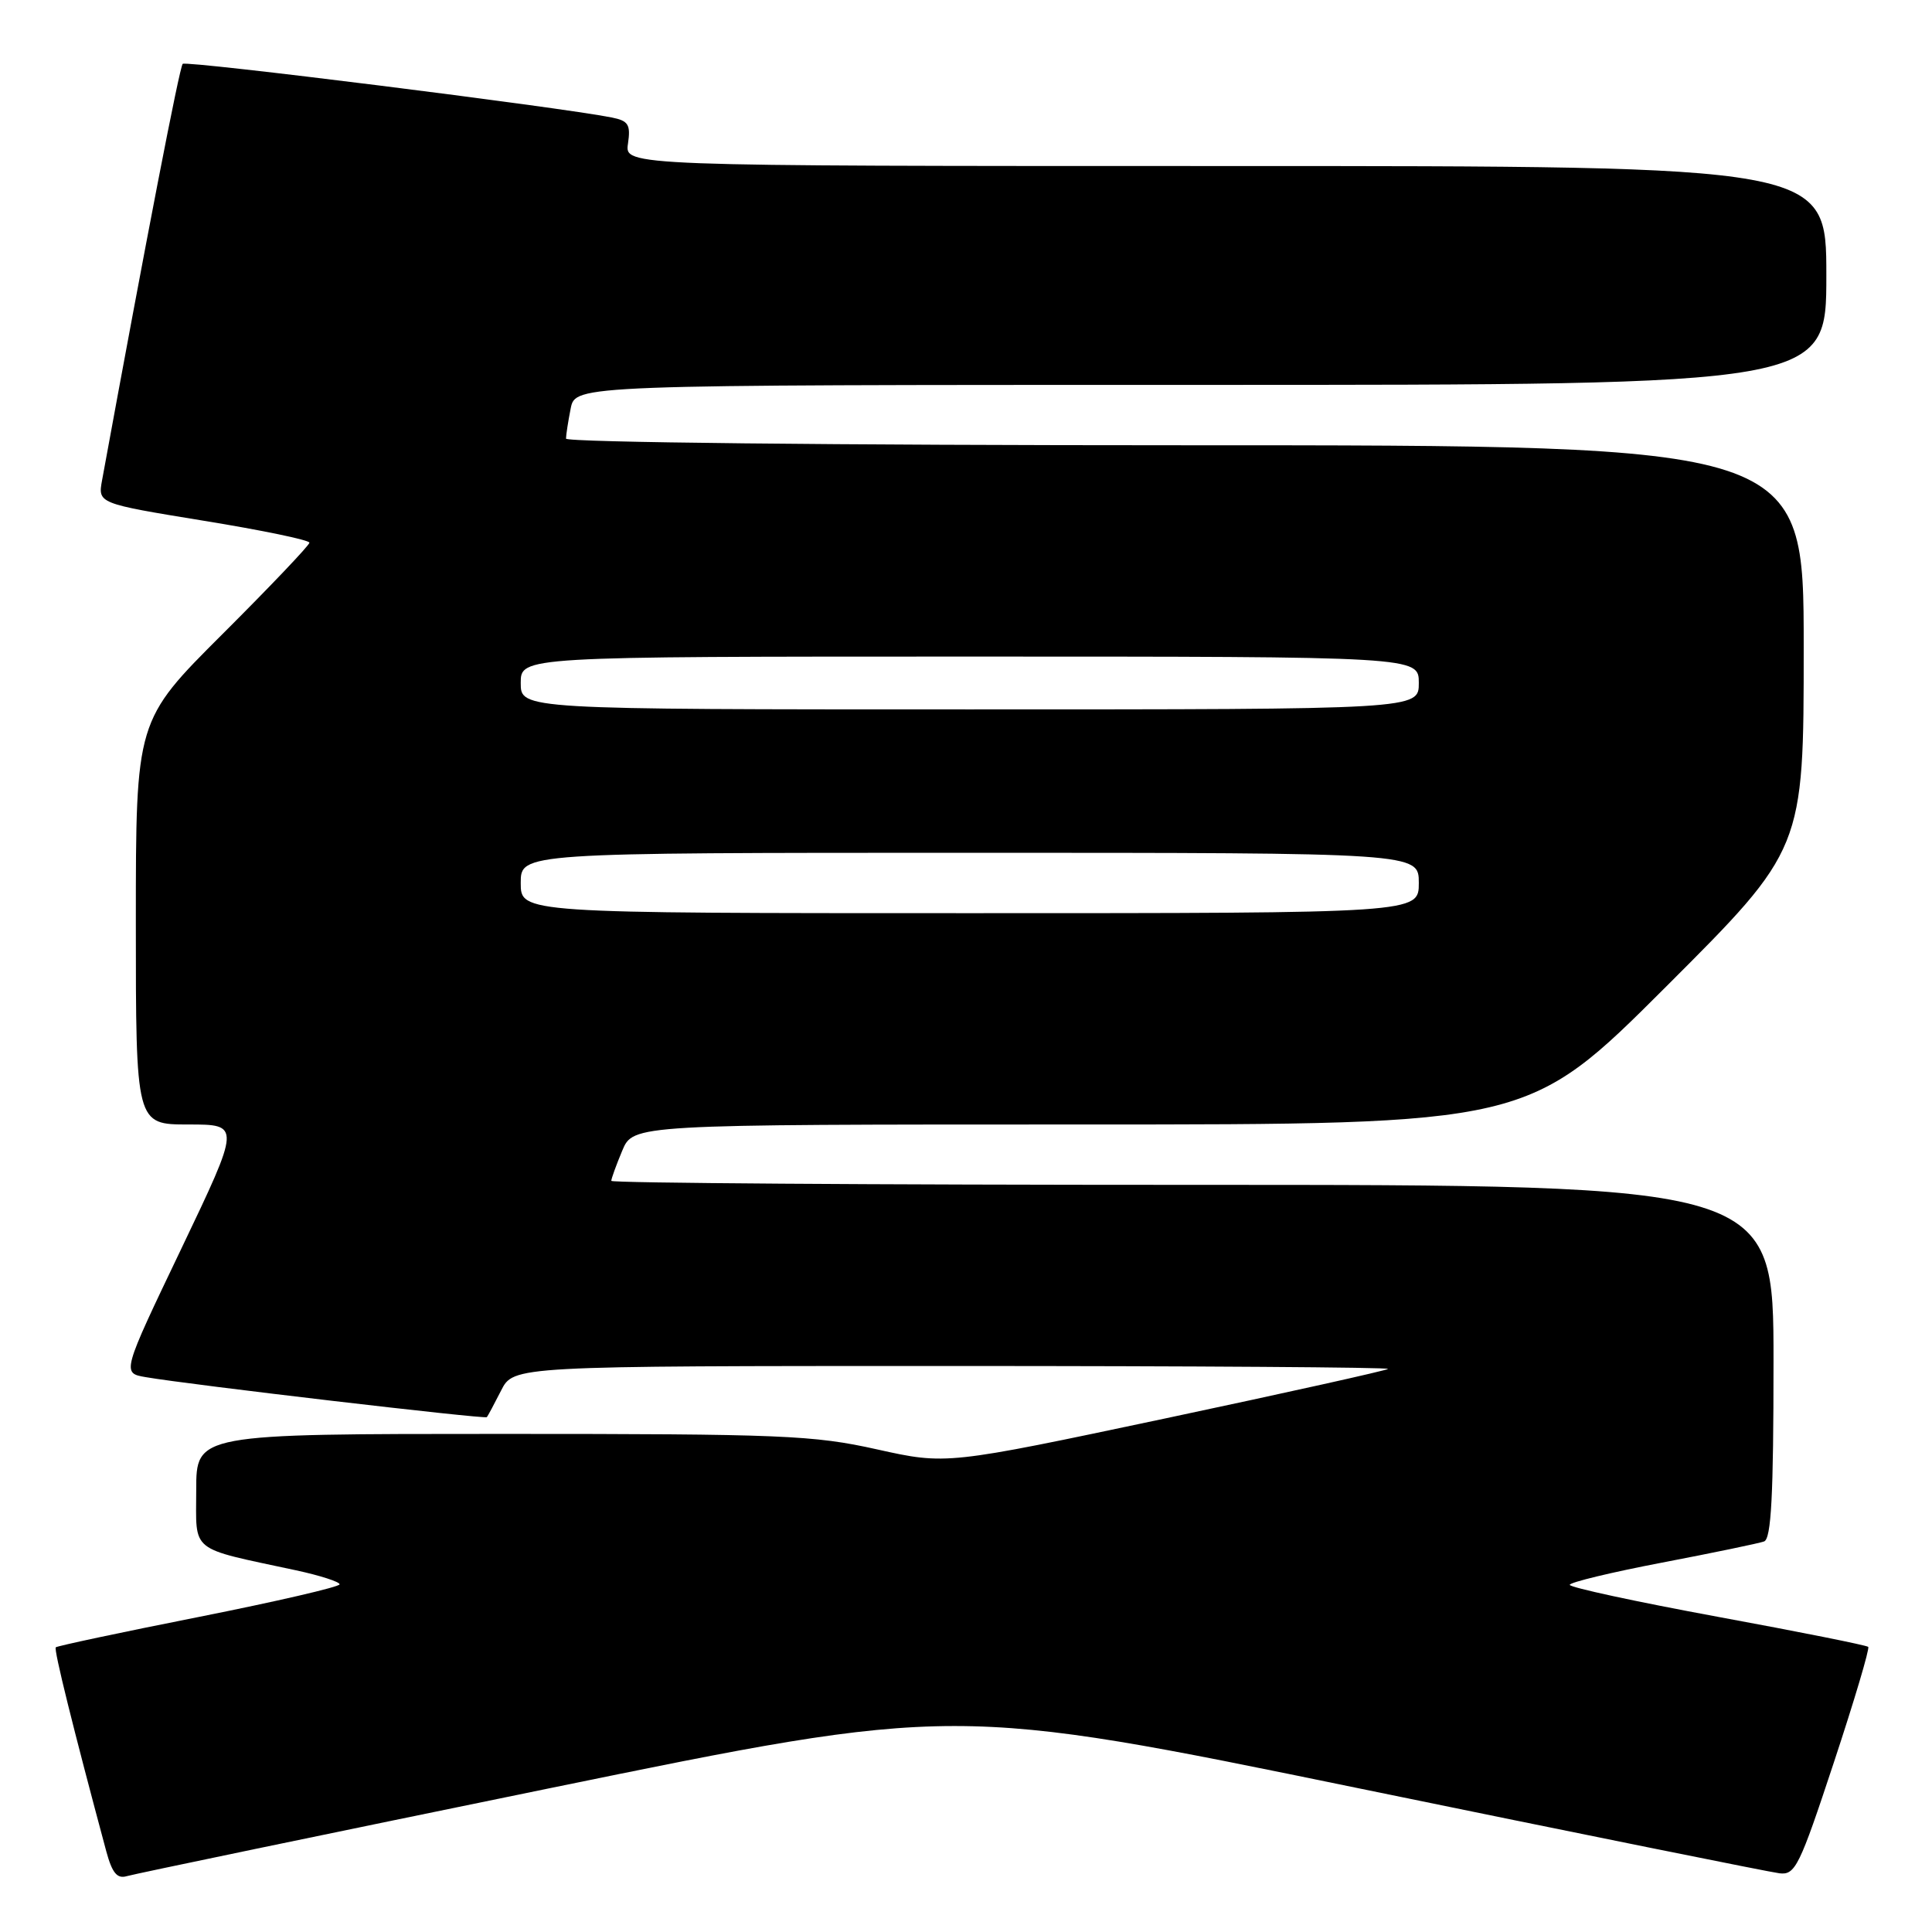 <?xml version="1.0" encoding="UTF-8" standalone="no"?>
<!DOCTYPE svg PUBLIC "-//W3C//DTD SVG 1.1//EN" "http://www.w3.org/Graphics/SVG/1.1/DTD/svg11.dtd" >
<svg xmlns="http://www.w3.org/2000/svg" xmlns:xlink="http://www.w3.org/1999/xlink" version="1.1" viewBox="0 0 256 256">
 <g >
 <path fill="currentColor"
d=" M 72.49 237.02 C 126.49 225.95 126.49 225.95 179.99 236.95 C 209.42 243.00 234.52 248.07 235.78 248.22 C 237.88 248.48 238.44 247.32 242.99 233.55 C 245.71 225.33 247.76 218.43 247.55 218.22 C 247.35 218.01 238.36 216.21 227.59 214.23 C 216.81 212.24 208.00 210.34 208.00 210.00 C 208.00 209.67 213.51 208.34 220.25 207.05 C 226.99 205.76 233.06 204.50 233.75 204.25 C 234.70 203.90 235.00 198.19 235.00 180.39 C 235.00 157.00 235.00 157.00 158.00 157.00 C 115.65 157.00 81.00 156.76 81.00 156.47 C 81.00 156.18 81.65 154.38 82.45 152.47 C 83.90 149.00 83.90 149.00 143.19 149.00 C 202.48 149.00 202.48 149.00 220.74 130.76 C 239.00 112.52 239.00 112.52 239.00 85.76 C 239.00 59.00 239.00 59.00 157.00 59.00 C 110.81 59.00 75.00 58.62 75.00 58.12 C 75.00 57.64 75.28 55.84 75.62 54.12 C 76.25 51.00 76.25 51.00 159.12 51.00 C 242.00 51.00 242.00 51.00 242.00 36.50 C 242.00 22.00 242.00 22.00 162.39 22.00 C 82.77 22.00 82.77 22.00 83.21 19.04 C 83.58 16.51 83.27 16.01 81.07 15.57 C 74.17 14.19 24.67 8.00 24.21 8.46 C 23.79 8.87 19.36 31.77 13.53 63.61 C 12.96 66.71 12.96 66.71 26.98 69.00 C 34.69 70.25 41.00 71.56 41.00 71.91 C 41.00 72.25 35.82 77.69 29.50 84.00 C 18.00 95.47 18.00 95.47 18.00 122.23 C 18.00 149.00 18.00 149.00 24.95 149.00 C 31.89 149.00 31.89 149.00 24.02 165.47 C 16.14 181.94 16.14 181.94 19.32 182.48 C 25.02 183.47 64.27 188.07 64.51 187.78 C 64.64 187.63 65.49 186.04 66.40 184.25 C 68.05 181.00 68.05 181.00 126.19 181.00 C 158.17 181.00 184.15 181.18 183.92 181.39 C 183.69 181.60 170.43 184.55 154.45 187.94 C 125.40 194.09 125.40 194.09 116.21 192.05 C 107.78 190.17 103.67 190.00 66.51 190.00 C 26.00 190.00 26.00 190.00 26.00 197.46 C 26.00 205.86 24.92 205.00 39.25 208.08 C 42.41 208.76 45.00 209.60 45.00 209.93 C 45.00 210.27 36.61 212.21 26.36 214.25 C 16.11 216.28 7.57 218.10 7.39 218.28 C 7.11 218.56 9.67 228.90 14.08 245.30 C 14.86 248.18 15.52 248.98 16.80 248.60 C 17.74 248.32 42.80 243.11 72.49 237.02 Z  M 69.00 117.00 C 69.00 113.00 69.00 113.00 128.50 113.00 C 188.00 113.00 188.00 113.00 188.00 117.00 C 188.00 121.00 188.00 121.00 128.50 121.00 C 69.00 121.00 69.00 121.00 69.00 117.00 Z  M 69.00 90.50 C 69.00 87.00 69.00 87.00 128.50 87.00 C 188.00 87.00 188.00 87.00 188.00 90.50 C 188.00 94.00 188.00 94.00 128.50 94.00 C 69.00 94.00 69.00 94.00 69.00 90.50 Z "/>
</g>
</svg>